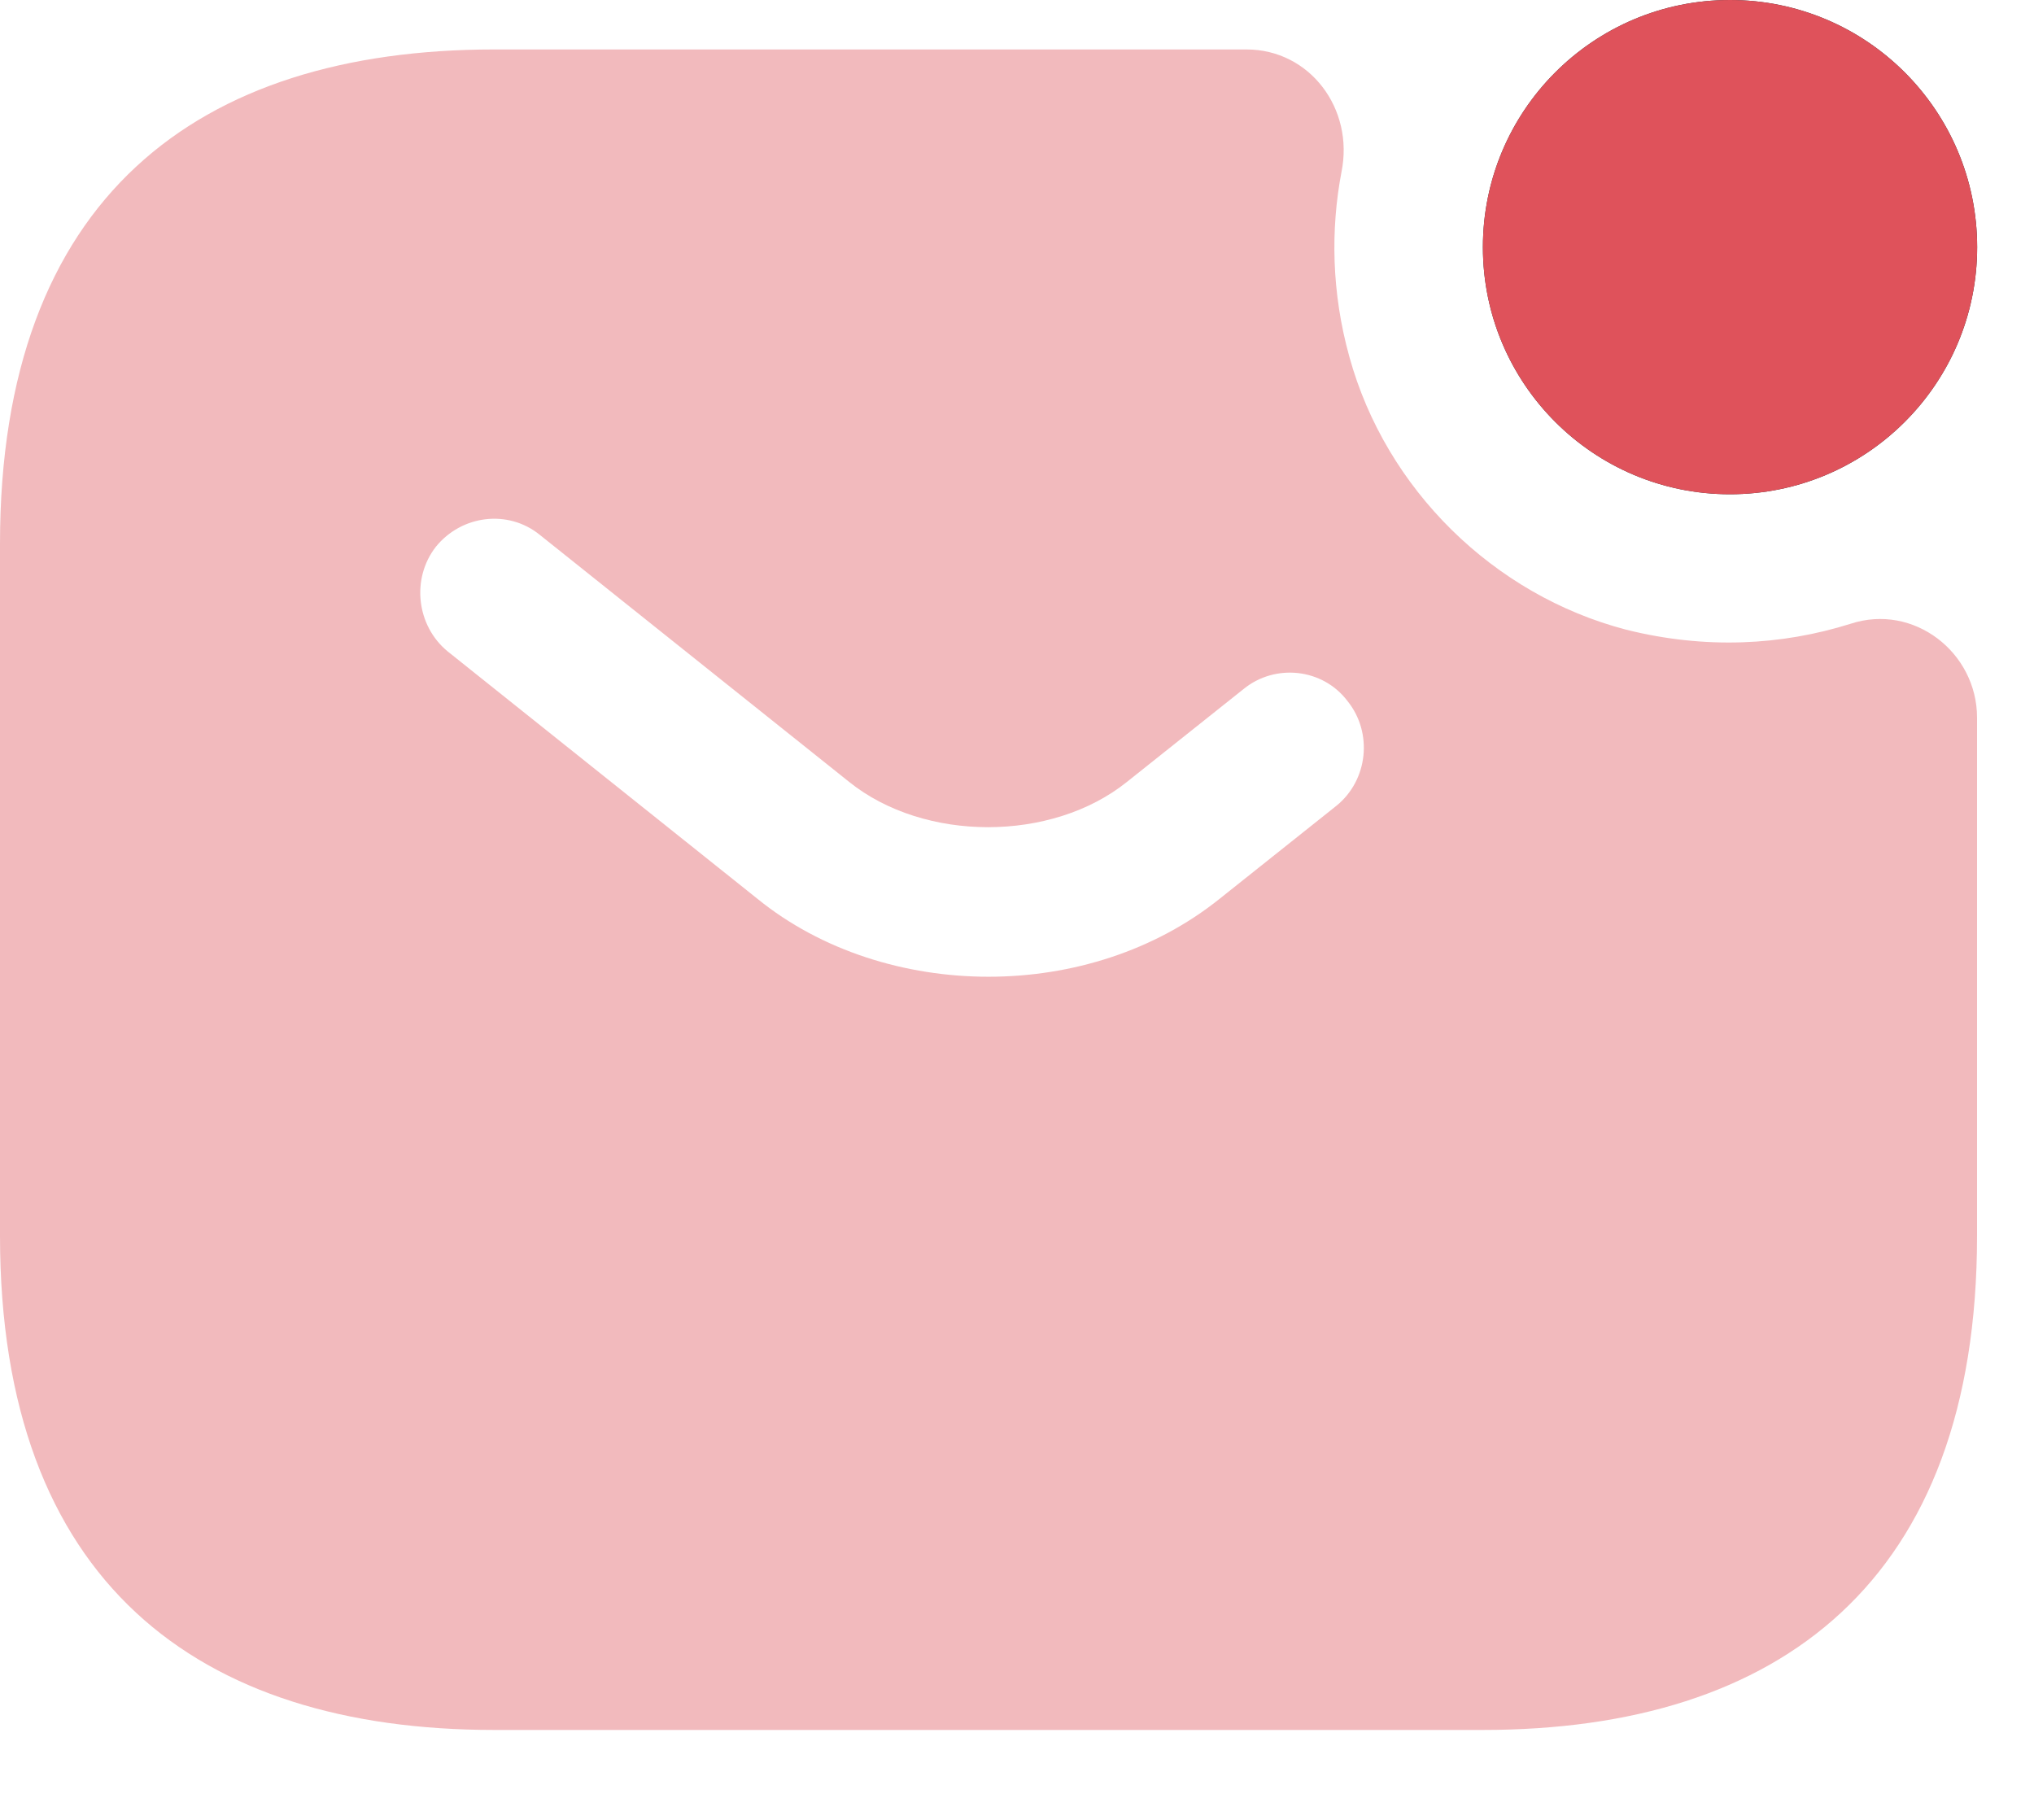 <svg width="19" height="17" viewBox="0 0 19 17" fill="none" xmlns="http://www.w3.org/2000/svg">
<path d="M16.16 4.617C17.435 4.617 18.469 3.584 18.469 2.309C18.469 1.034 17.435 0 16.16 0C14.885 0 13.852 1.034 13.852 2.309C13.852 3.584 14.885 4.617 16.16 4.617Z" fill="#292D32"/>
<path d="M16.16 4.617C17.435 4.617 18.469 3.584 18.469 2.309C18.469 1.034 17.435 0 16.16 0C14.885 0 13.852 1.034 13.852 2.309C13.852 3.584 14.885 4.617 16.16 4.617Z" fill="#DF525B"/>
<path d="M17.286 5.827C16.64 6.03 15.929 6.067 15.19 5.882C13.953 5.559 12.946 4.571 12.605 3.334C12.438 2.734 12.429 2.143 12.531 1.607C12.651 1.016 12.235 0.462 11.644 0.462H4.617C1.847 0.462 0 1.847 0 5.079V11.543C0 14.775 1.847 16.16 4.617 16.16H13.851C16.622 16.16 18.468 14.775 18.468 11.543V6.704C18.468 6.095 17.877 5.633 17.286 5.827ZM12.485 7.526L11.395 8.394C10.786 8.883 10.01 9.124 9.234 9.124C8.459 9.124 7.674 8.883 7.073 8.394L4.183 6.086C3.888 5.845 3.841 5.402 4.072 5.107C4.312 4.811 4.746 4.756 5.042 4.996L7.932 7.304C8.634 7.868 9.825 7.868 10.527 7.304L11.617 6.436C11.912 6.196 12.355 6.243 12.586 6.547C12.826 6.843 12.78 7.286 12.485 7.526Z" fill="#F2BABD"/>
</svg>
